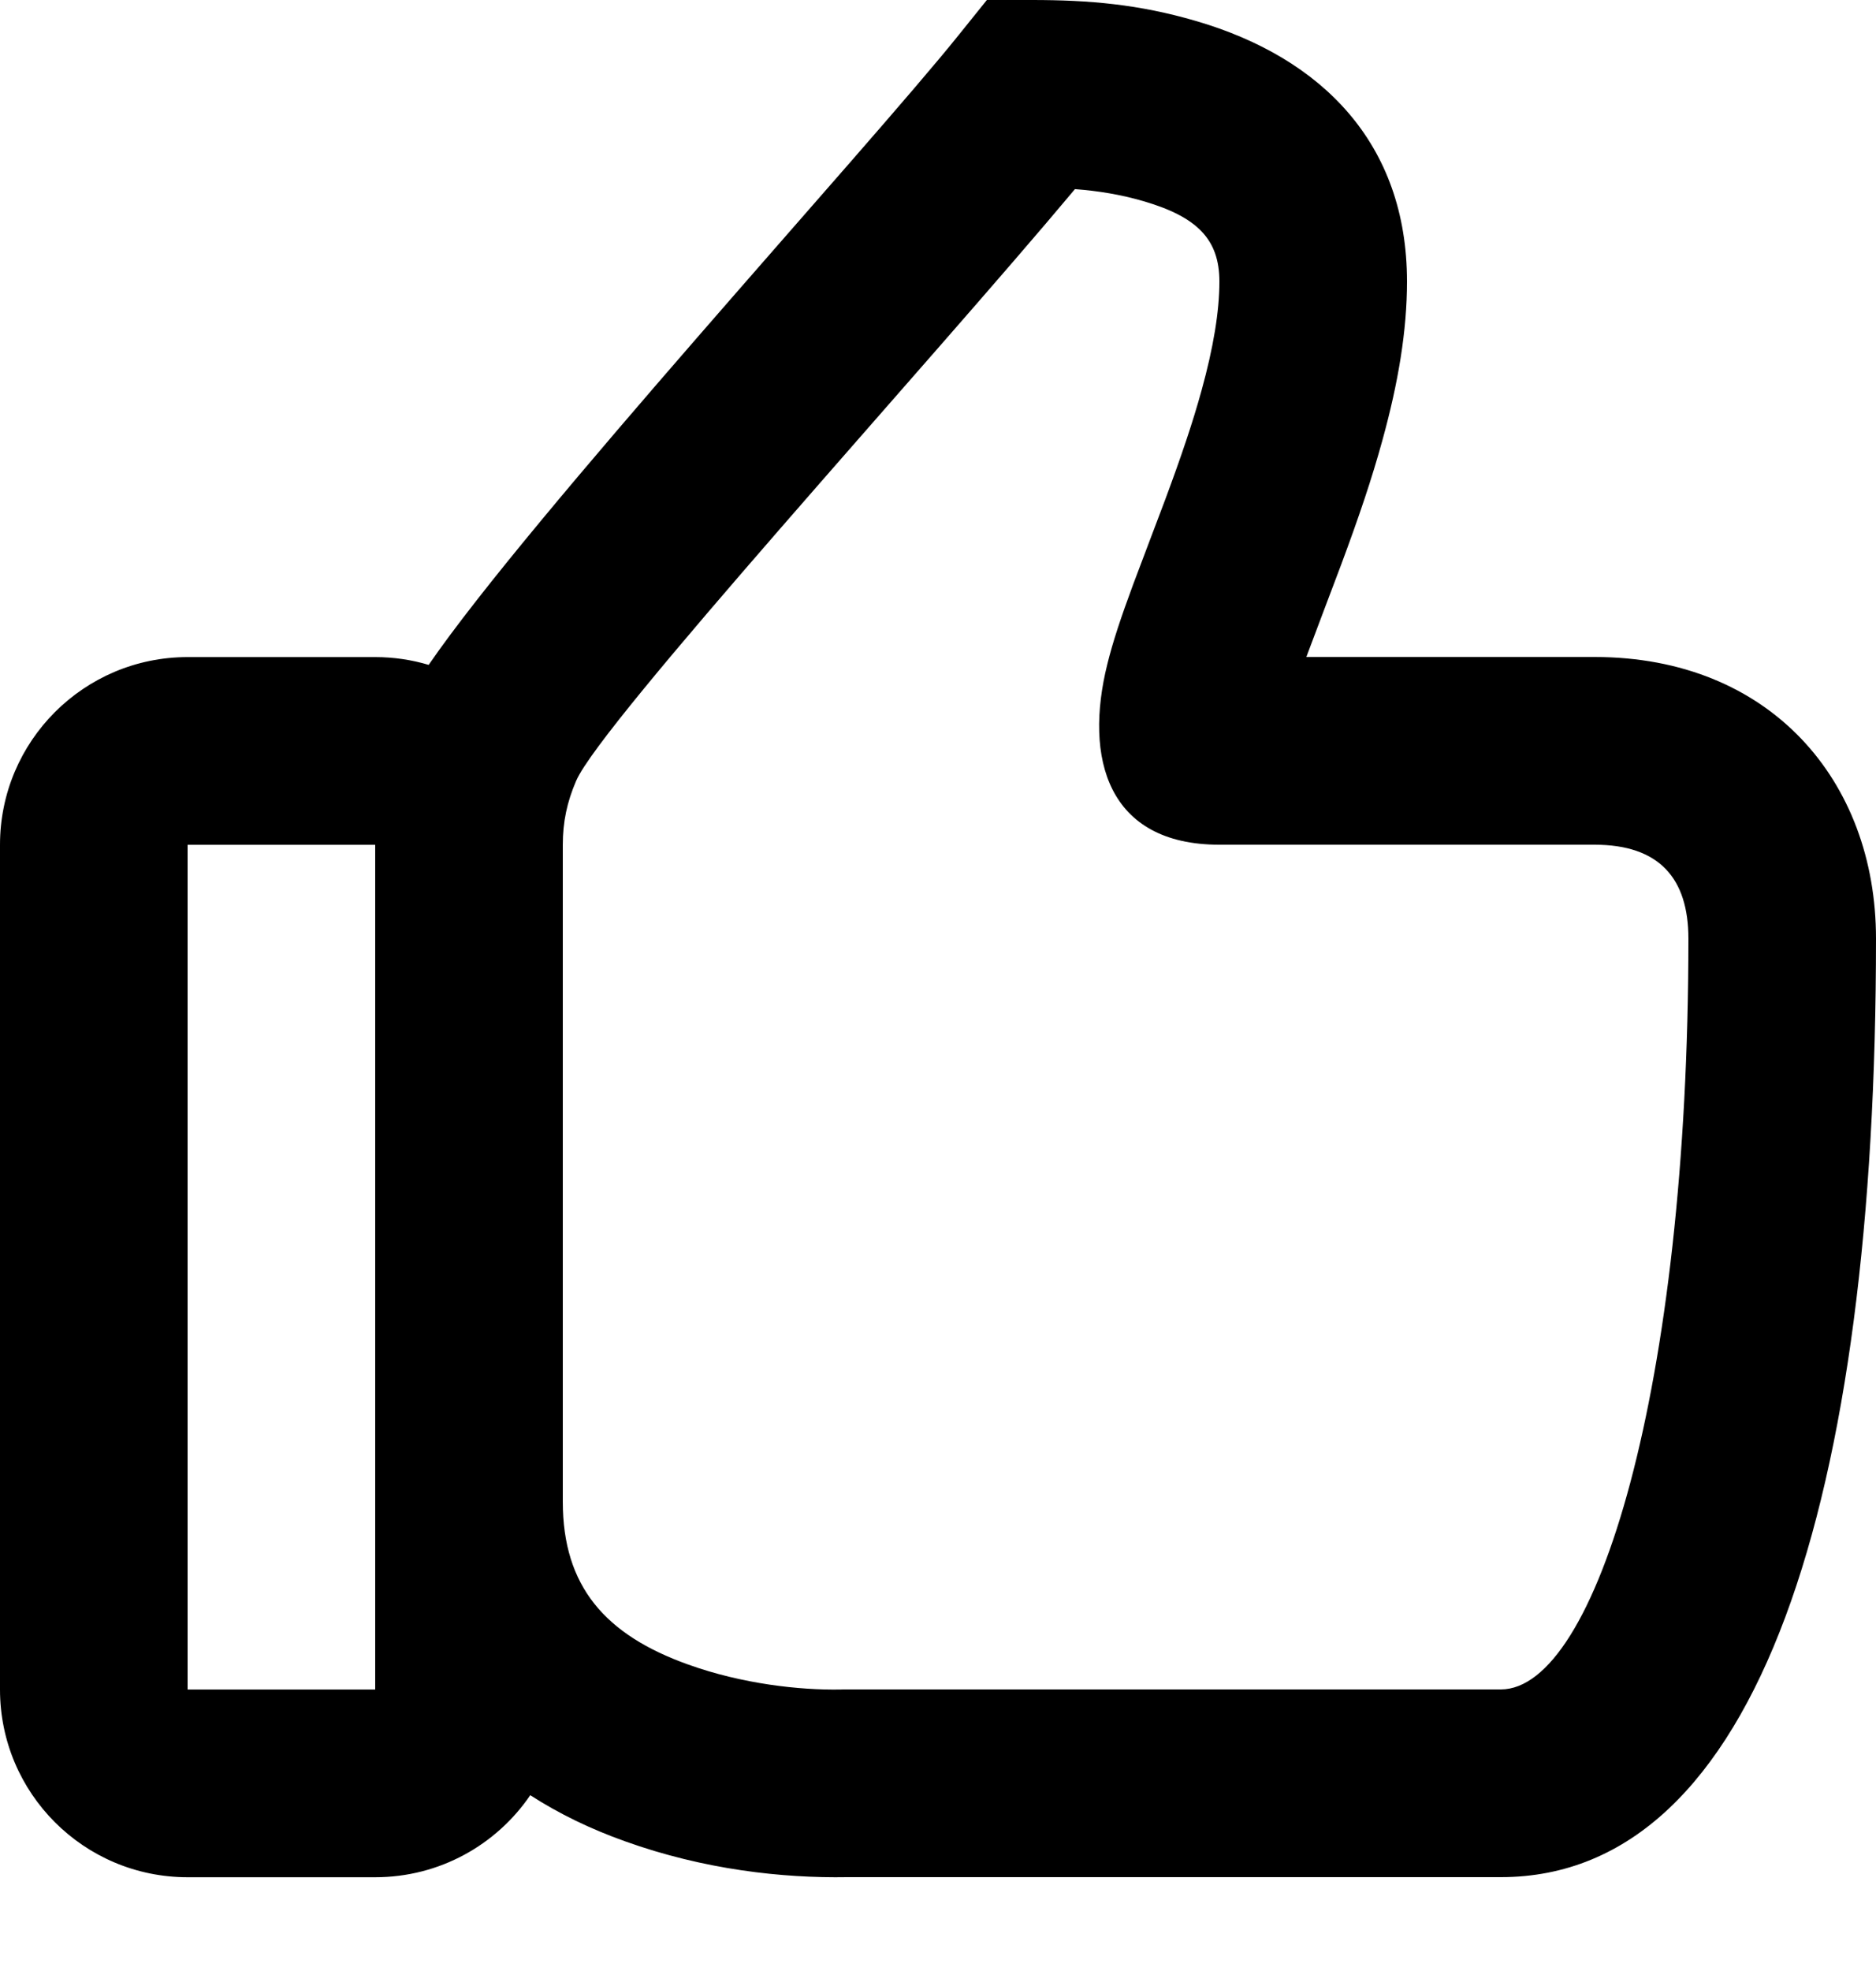 <svg width="20" height="21" viewBox="0 0 20 21" fill="none" xmlns="http://www.w3.org/2000/svg">
<path fill-rule="evenodd" clip-rule="evenodd" d="M5.653 19.127C5.293 19.655 4.687 20.001 4 20.001H2C0.895 20.001 0 19.106 0 18.001V9.001C0 7.897 0.895 7.001 2 7.001H4C4.198 7.001 4.39 7.03 4.57 7.084C5.644 5.519 9.255 1.576 10.22 0.374L10.521 0H11C11.615 0 12.142 0.046 12.748 0.223C14.092 0.614 15 1.528 15 3C15 3.52 14.908 4.075 14.738 4.69C14.626 5.098 14.487 5.509 14.297 6.019C14.239 6.175 14.007 6.783 13.955 6.925C13.945 6.95 13.936 6.976 13.927 7H17C18.87 7 20 8.318 20 10C20 15.944 18.755 20 16 20L9.034 20C8.341 20.012 7.505 19.92 6.663 19.618C6.295 19.487 5.957 19.323 5.653 19.127ZM6 16C6 16.902 6.452 17.419 7.337 17.735C7.911 17.941 8.525 18.009 8.963 18.001C8.97 18.001 8.97 18.001 9 18H16C17.015 18 18 14.791 18 10C18 9.36 17.691 9 17 9H13C11.806 9 11.556 8.077 11.805 7.077C11.863 6.841 11.949 6.582 12.079 6.231C12.136 6.077 12.369 5.466 12.423 5.321C12.594 4.861 12.716 4.5 12.81 4.159C12.936 3.703 13 3.317 13 3C13 2.549 12.762 2.31 12.189 2.143C11.948 2.073 11.711 2.034 11.46 2.015C9.914 3.863 6.407 7.702 6.142 8.32C6.044 8.547 6 8.76 6 9V16ZM2 9.001V18.001H4V9.001H2Z" fill="black"/>
</svg>
